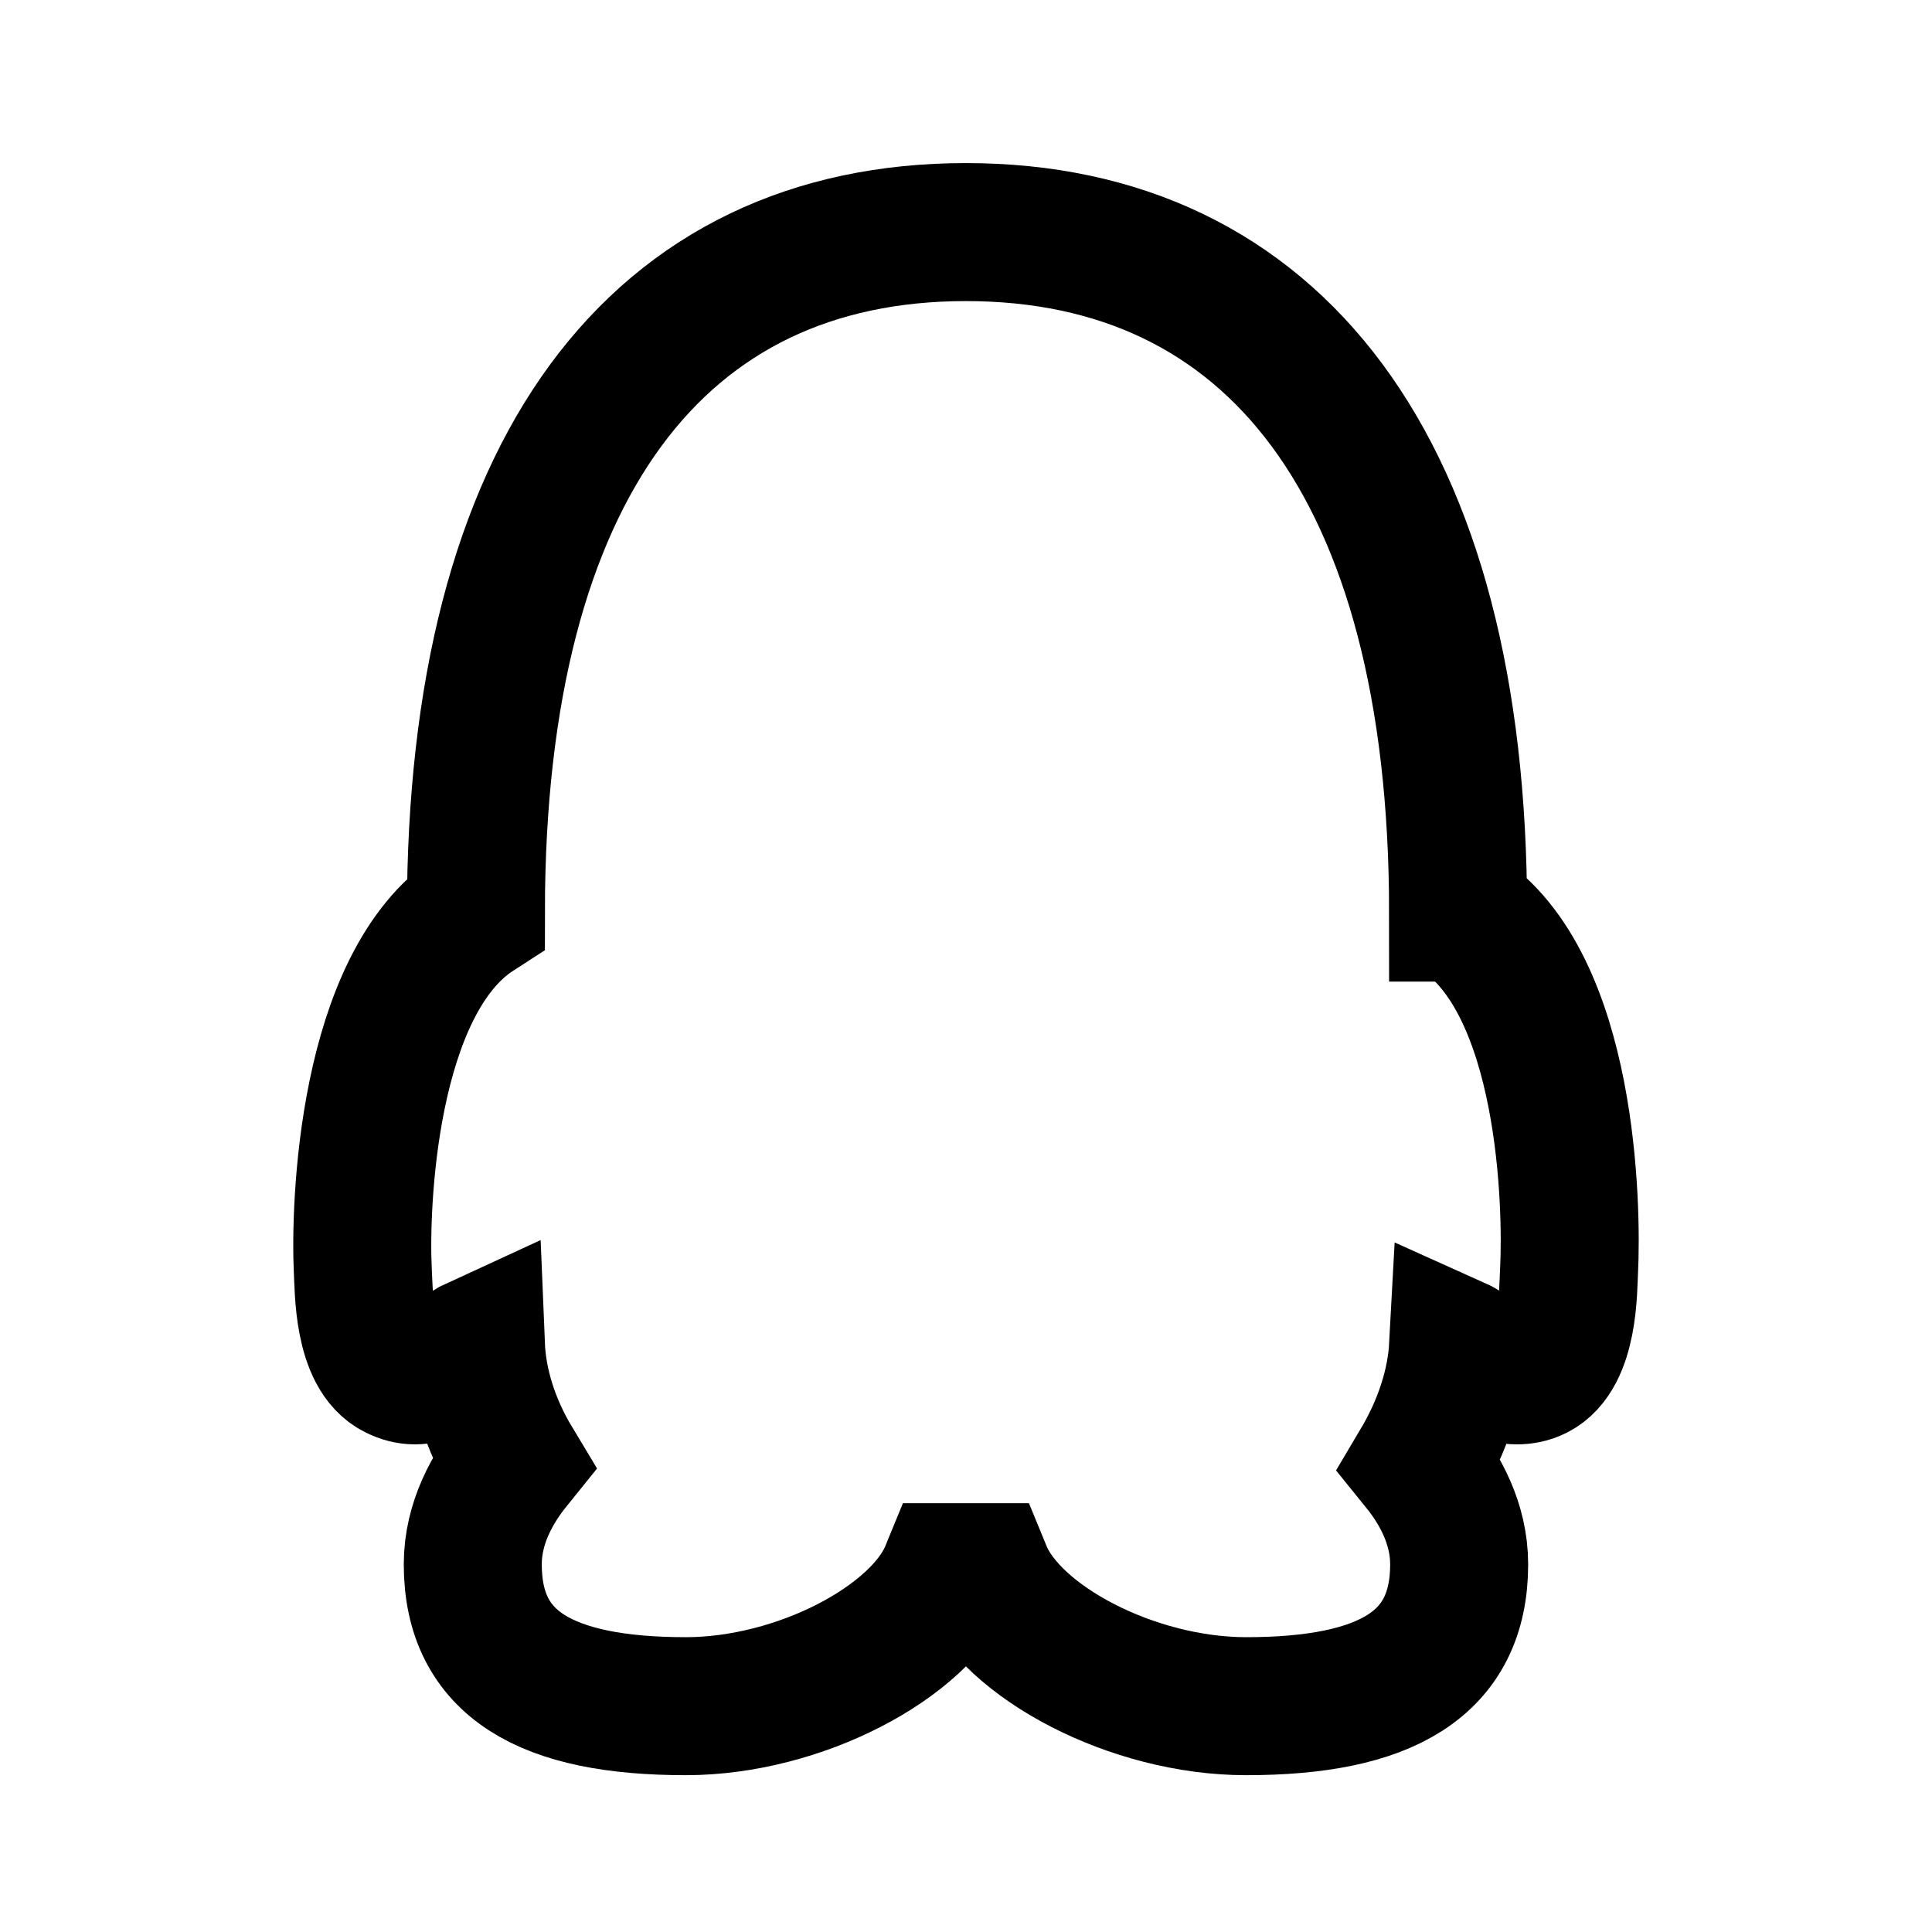 <svg xmlns="http://www.w3.org/2000/svg" xmlns:xlink="http://www.w3.org/1999/xlink" width="308" height="308" viewBox="0 0 308 308" fill="none"><defs><rect id="path_0" x="0" y="0" width="308" height="308" /></defs><g opacity="1" transform="translate(0 0)  rotate(0 154 154)"><mask id="bg-mask-0" fill="white"><use xlink:href="#path_0"></use></mask><g mask="url(#bg-mask-0)" ><path  id="路径 1" style="stroke:#000000; stroke-width:22; stroke-opacity:1; stroke-dasharray:0 0" transform="translate(57.75 37)  rotate(0 96.25 117.5)" d="M18.12,108.49Z M168.61,196.45C172.28,190.27 174.37,183.76 174.7,177.67C176.37,178.42 179.96,182.26 184.05,182.26C185.05,182.26 186.05,182.09 187.05,181.59C192.39,178.92 192.23,168.49 192.39,165.57C192.89,155.55 192.31,119.75 174.87,108.49L174.7,108.49C174.7,37.52 145.22,0 96.24,0C47.26,0 18.12,37.52 18.12,108.49C0.67,119.75 -0.41,155.55 0.09,165.57C0.26,168.49 0.09,178.92 5.43,181.51C6.43,182.01 7.43,182.26 8.35,182.26C12.61,182.26 16.28,178.34 18.12,177.5C18.37,183.59 20.37,190.1 24.04,196.19C20.87,200.12 17.62,205.71 17.62,212.38C17.62,228.32 29.3,235 51.59,235C69.62,235 88.98,224.82 93.57,213.64L98.91,213.64C103.5,224.82 122.87,235 140.9,235C163.18,235 174.87,228.32 174.87,212.38C174.87,205.88 171.78,200.37 168.61,196.45Z " /></g></g></svg>